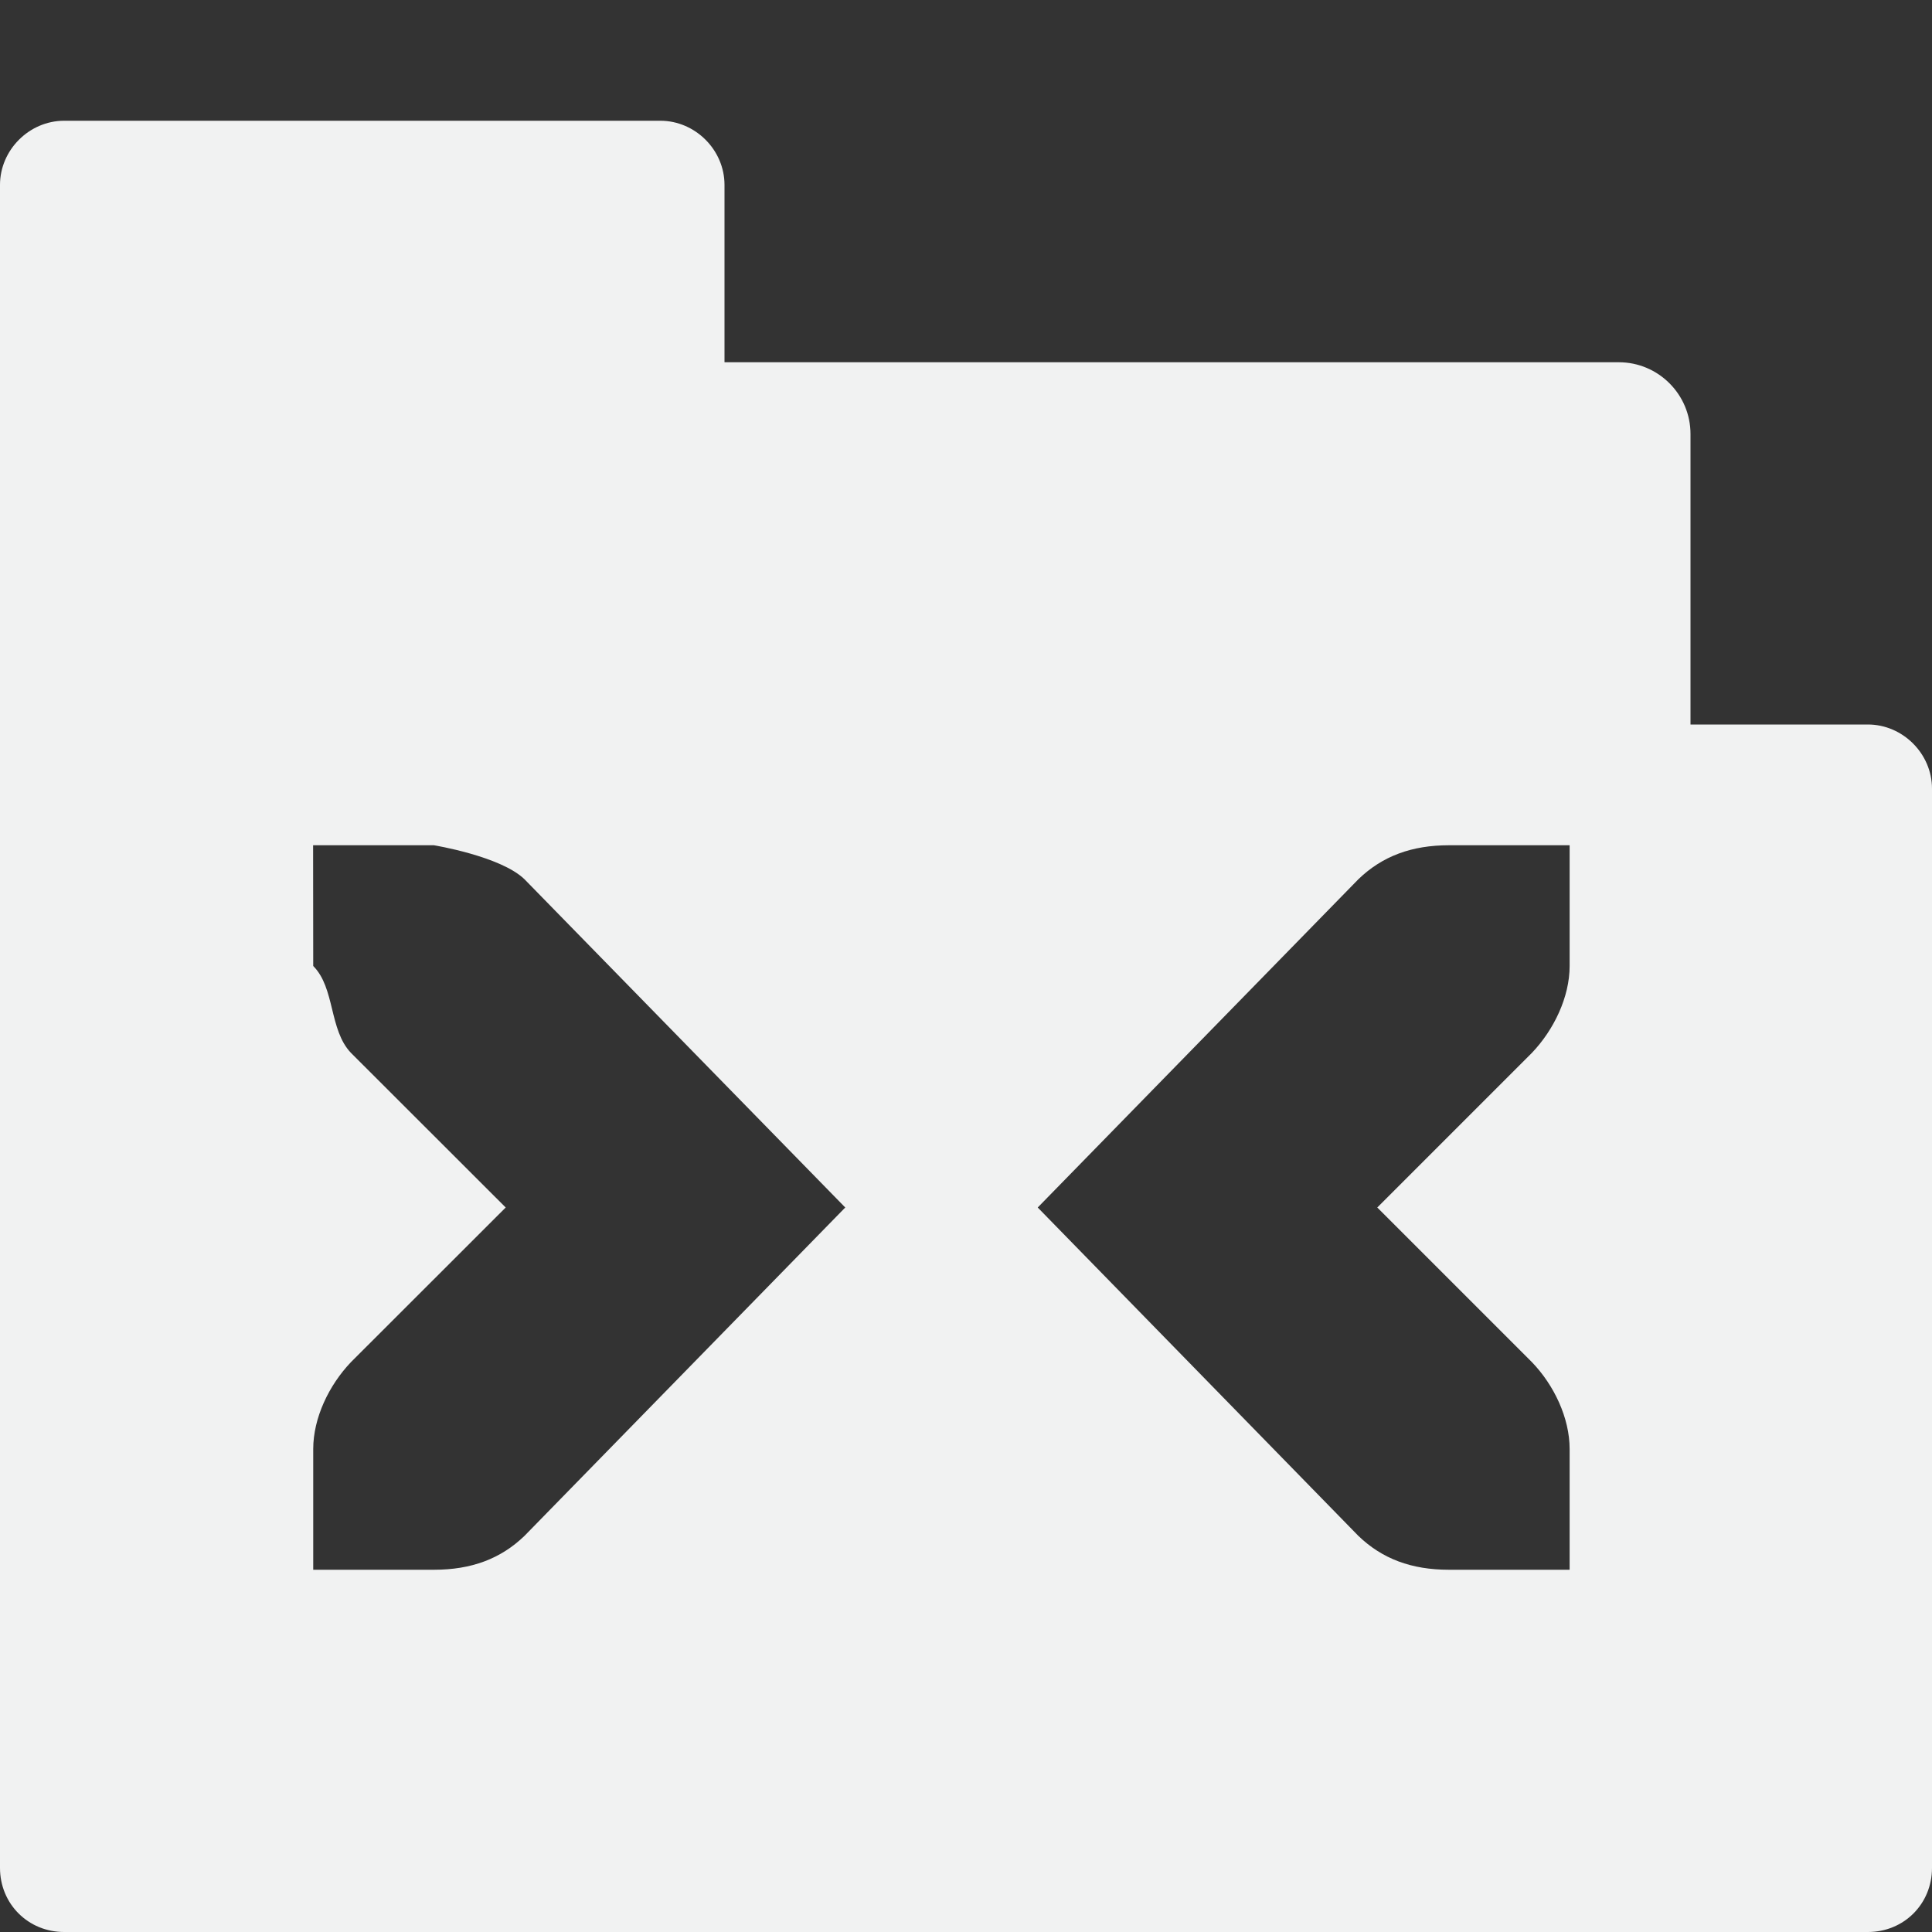 <?xml version="1.0" encoding="UTF-8" standalone="no"?>
<svg
   xmlns:dc="http://purl.org/dc/elements/1.1/"
   xmlns:cc="http://creativecommons.org/ns#"
   xmlns:rdf="http://www.w3.org/1999/02/22-rdf-syntax-ns#"
   xmlns:svg="http://www.w3.org/2000/svg"
   xmlns="http://www.w3.org/2000/svg"
   width="16"
   version="1.1"
   id="svg7384"
   height="16">
  <rect width="100%" height="100%" fill="#333333" stroke="none"/>
  <title
     id="title9167">Gnome Symbolic Icon Theme</title>
  <defs
     id="defs7386" />
  <g
     transform="translate(-81,-397)"
     style="display:inline"
     id="layer9">
    <path
       style="display:inline;fill:#f1f2f2;fill-opacity:1;stroke:none"
       id="rect3845-2"
       d="m 81.531,398 c -0.289,0 -0.531,0.242 -0.531,0.531 v 13.938 c 0,0.298 0.233,0.531 0.531,0.531 h 14.938 c 0.299,0 0.531,-0.233 0.531,-0.531 v -8.938 C 97,403.242 96.758,403 96.469,403 H 95 v -2.406 C 95,400.267 94.734,400 94.406,400 H 87 v -1.469 C 87,398.242 86.758,398 86.469,398 Z m 2.062,6 h 1 c 0,0 0.552,0.09 0.75,0.281 L 88,407 85.344,409.719 C 85.146,409.91 84.903,410 84.594,410 h -1 v -1 c 0,-0.257 0.13,-0.528 0.312,-0.719 L 85.188,407 83.906,405.719 C 83.724,405.528 83.776,405.182 83.594,405 Z m 9.406,0 h 1 v 1 c 0,0.257 -0.13,0.528 -0.312,0.719 L 92.406,407 l 1.281,1.281 c 0.183,0.19 0.312,0.462 0.312,0.719 v 1 h -1 c -0.309,0 -0.552,-0.09 -0.75,-0.281 L 89.594,407 92.25,404.281 C 92.448,404.09 92.691,404 93,404 Z" />
  </g>
  <g
     transform="translate(-81,-397)"
     style="display:inline"
     id="layer10" />
  <g
     transform="translate(-81,-397)"
     id="layer11" />
  <g
     transform="translate(-81,-397)"
     style="display:inline"
     id="layer13" />
  <g
     transform="translate(-81,-397)"
     id="layer14" />
  <g
     transform="translate(-81,-397)"
     style="display:inline"
     id="layer15" />
  <g
     transform="translate(-81,-397)"
     style="display:inline"
     id="g71291" />
  <g
     transform="translate(-81,-397)"
     style="display:inline"
     id="g4953" />
  <g
     transform="translate(-81,-397)"
     style="display:inline"
     id="layer12" />
</svg>
